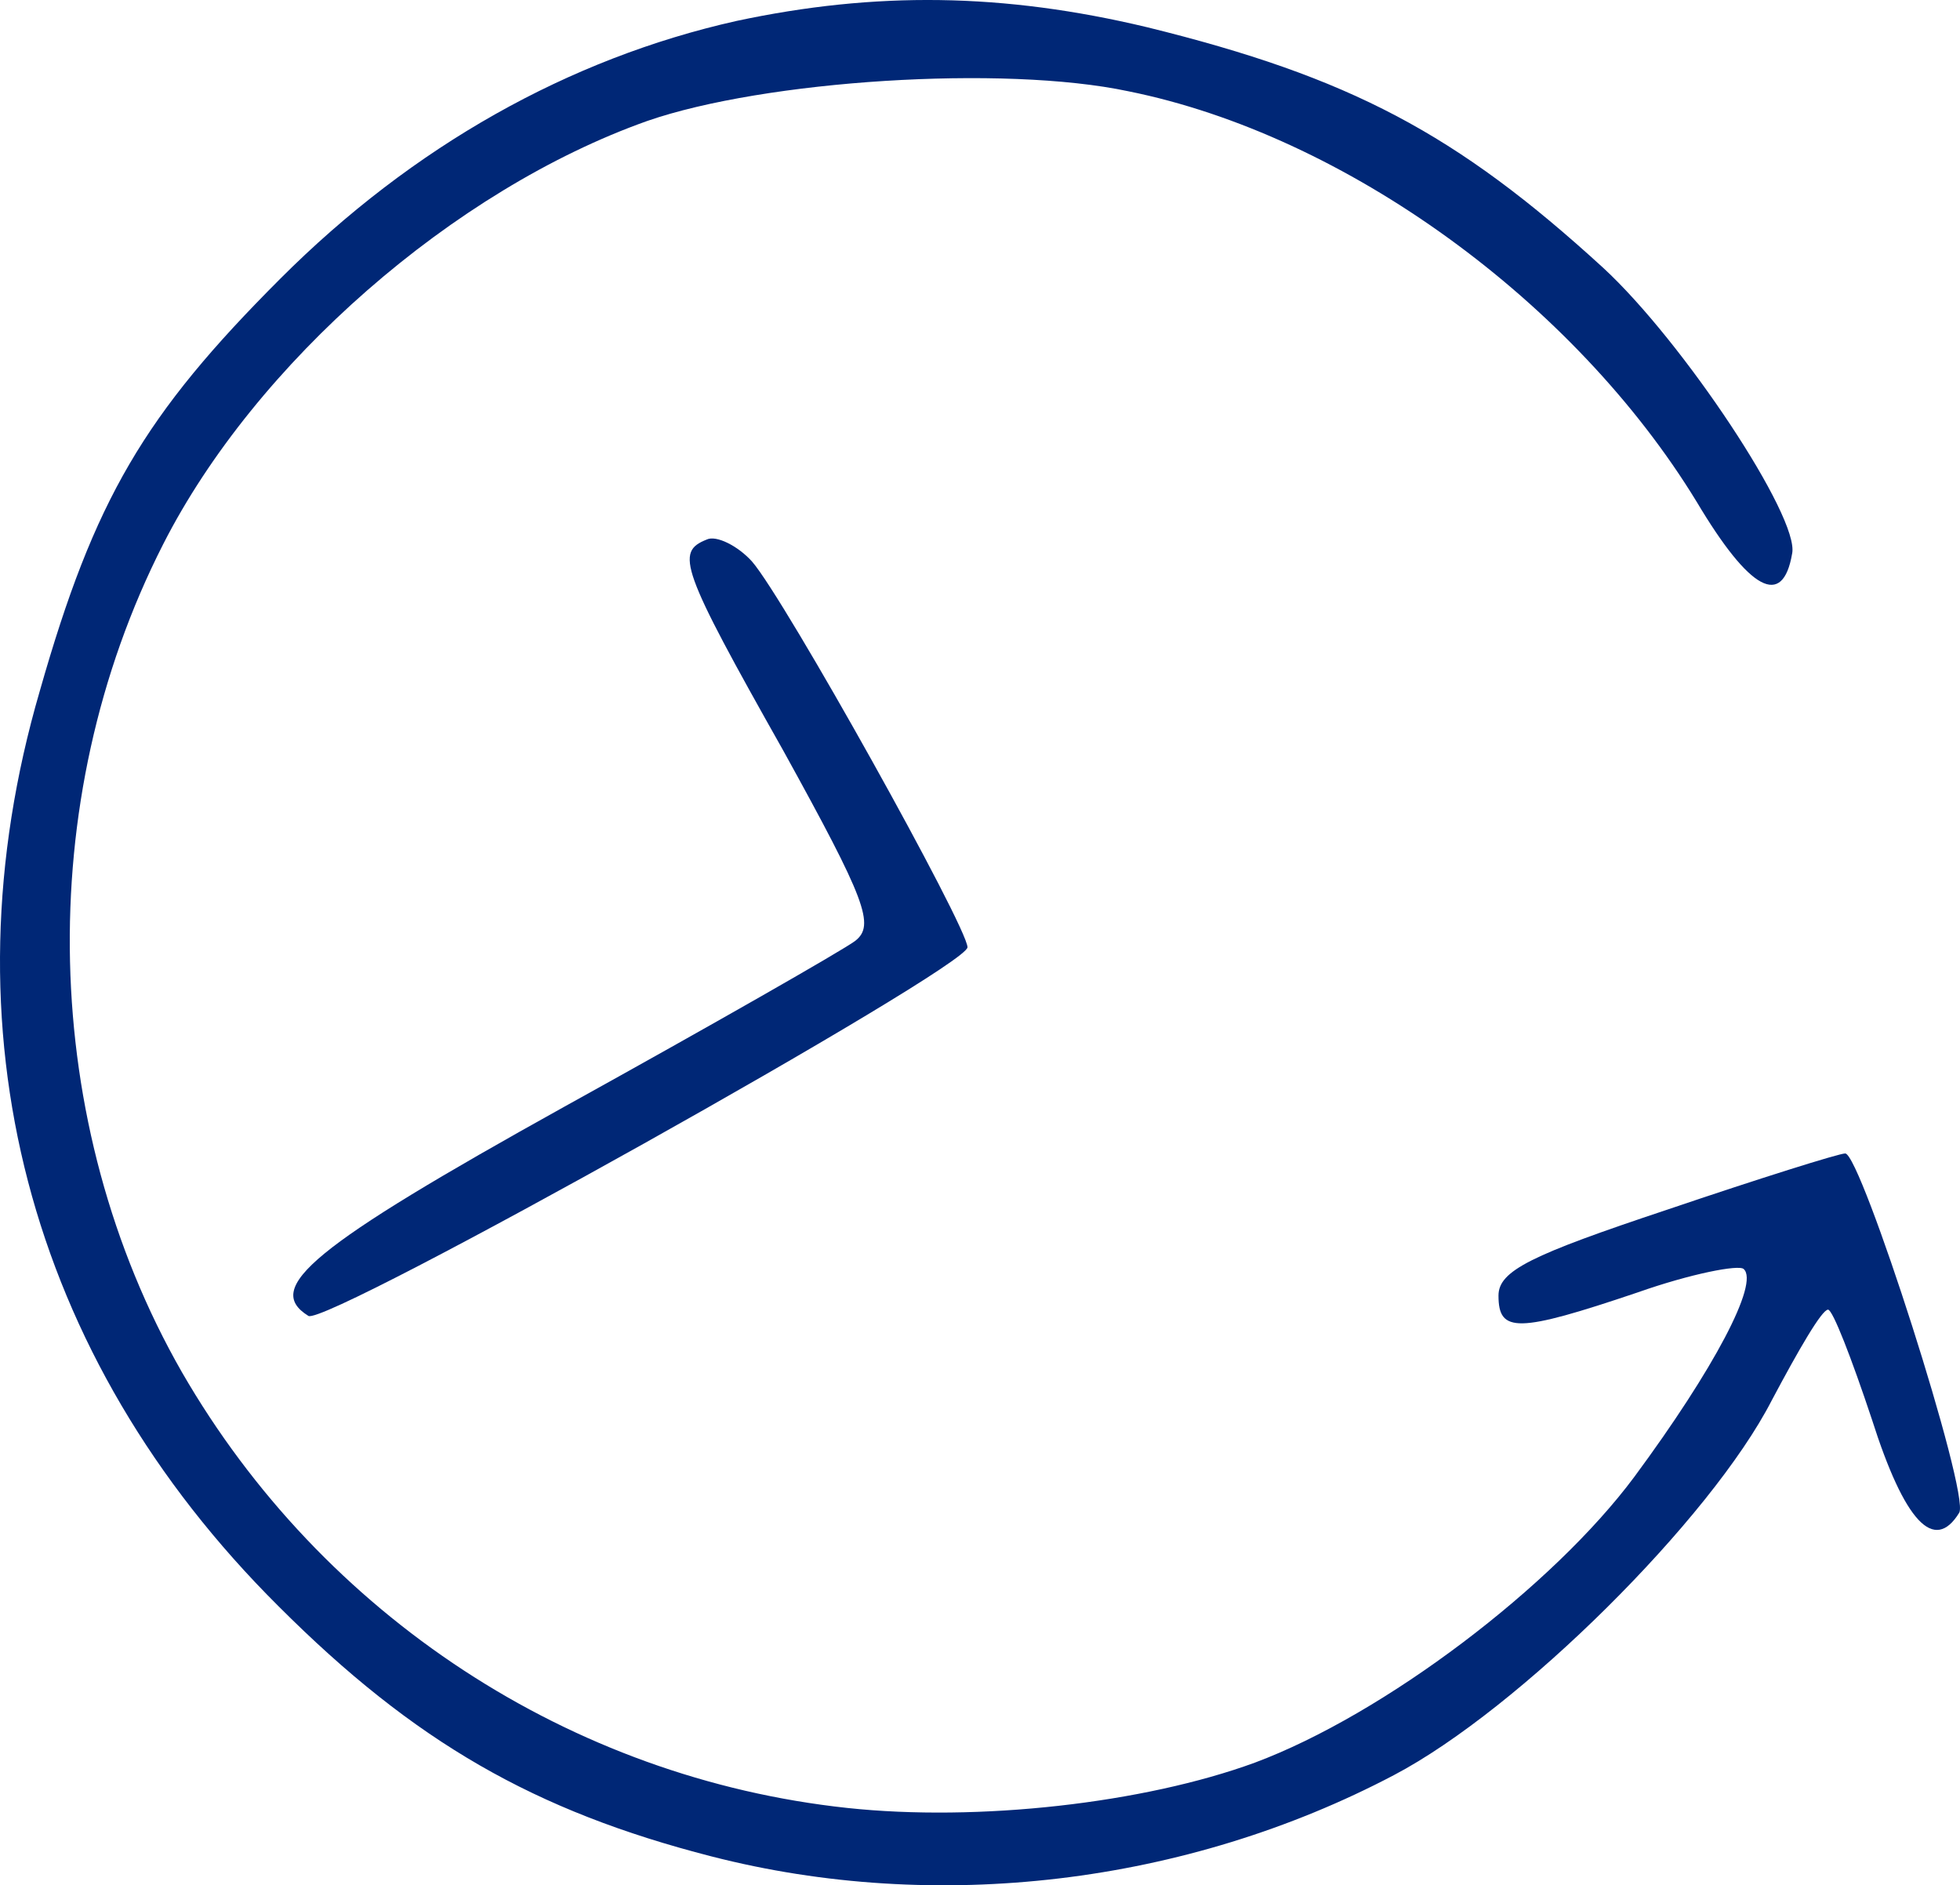 <?xml version="1.0" encoding="UTF-8" standalone="no"?>
<svg
   xmlns:dc="http://purl.org/dc/elements/1.1/"
   xmlns:cc="http://creativecommons.org/ns#"
   xmlns:rdf="http://www.w3.org/1999/02/22-rdf-syntax-ns#"
   xmlns:svg="http://www.w3.org/2000/svg"
   xmlns="http://www.w3.org/2000/svg"
   class="gaintime"
   version="1.1"
   width="125.495pt"
   height="120.695pt"
   viewBox="0 0 125.495 120.695"
   preserveAspectRatio="xMidYMid meet"
   id="svg28"
   style="fill:#002776">
  <defs
     id="defs32" />
  <title
     id="title2">Gain Time</title>
  <g
     transform="matrix(0.1,0,0,-0.1,-7.054,122.843)"
     id="g26"
     style="fill:#002776;stroke:none">
    <path
       style="fill:#002776"
       d="M 542,1215 C 435,1191 335,1135 250,1050 163,963 131,909 96,786 33,570 88,360 249,200 336,113 413,69 526,40 670,3 830,22 963,92 c 80,42 203,164 242,240 17,32 32,58 36,58 3,0 15,-31 28,-70 21,-66 40,-86 56,-60 7,12 -63,230 -73,230 -4,0 -55,-16 -114,-36 -87,-29 -108,-39 -108,-55 0,-24 12,-24 89,2 34,12 65,18 68,15 10,-9 -19,-64 -70,-133 C 1065,213 957,131 874,100 803,74 697,62 613,71 436,90 277,194 187,350 96,509 91,715 175,880 c 59,116 186,227 310,271 75,26 228,36 308,19 139,-28 286,-135 364,-263 34,-57 55,-68 61,-33 5,23 -70,136 -121,183 -94,86 -162,122 -292,154 -92,22 -174,23 -263,4 z"
       id="path4" />
    <path
       style="fill:#002776"
       d="M 523,883 C 503,875 506,865 572,748 625,652 631,636 618,626 610,620 526,572 432,520 270,430 239,404 268,386 c 11,-7 422,223 422,236 0,13 -117,223 -138,247 -9,10 -23,17 -29,14 z"
       id="path6" />
  </g>
</svg>
